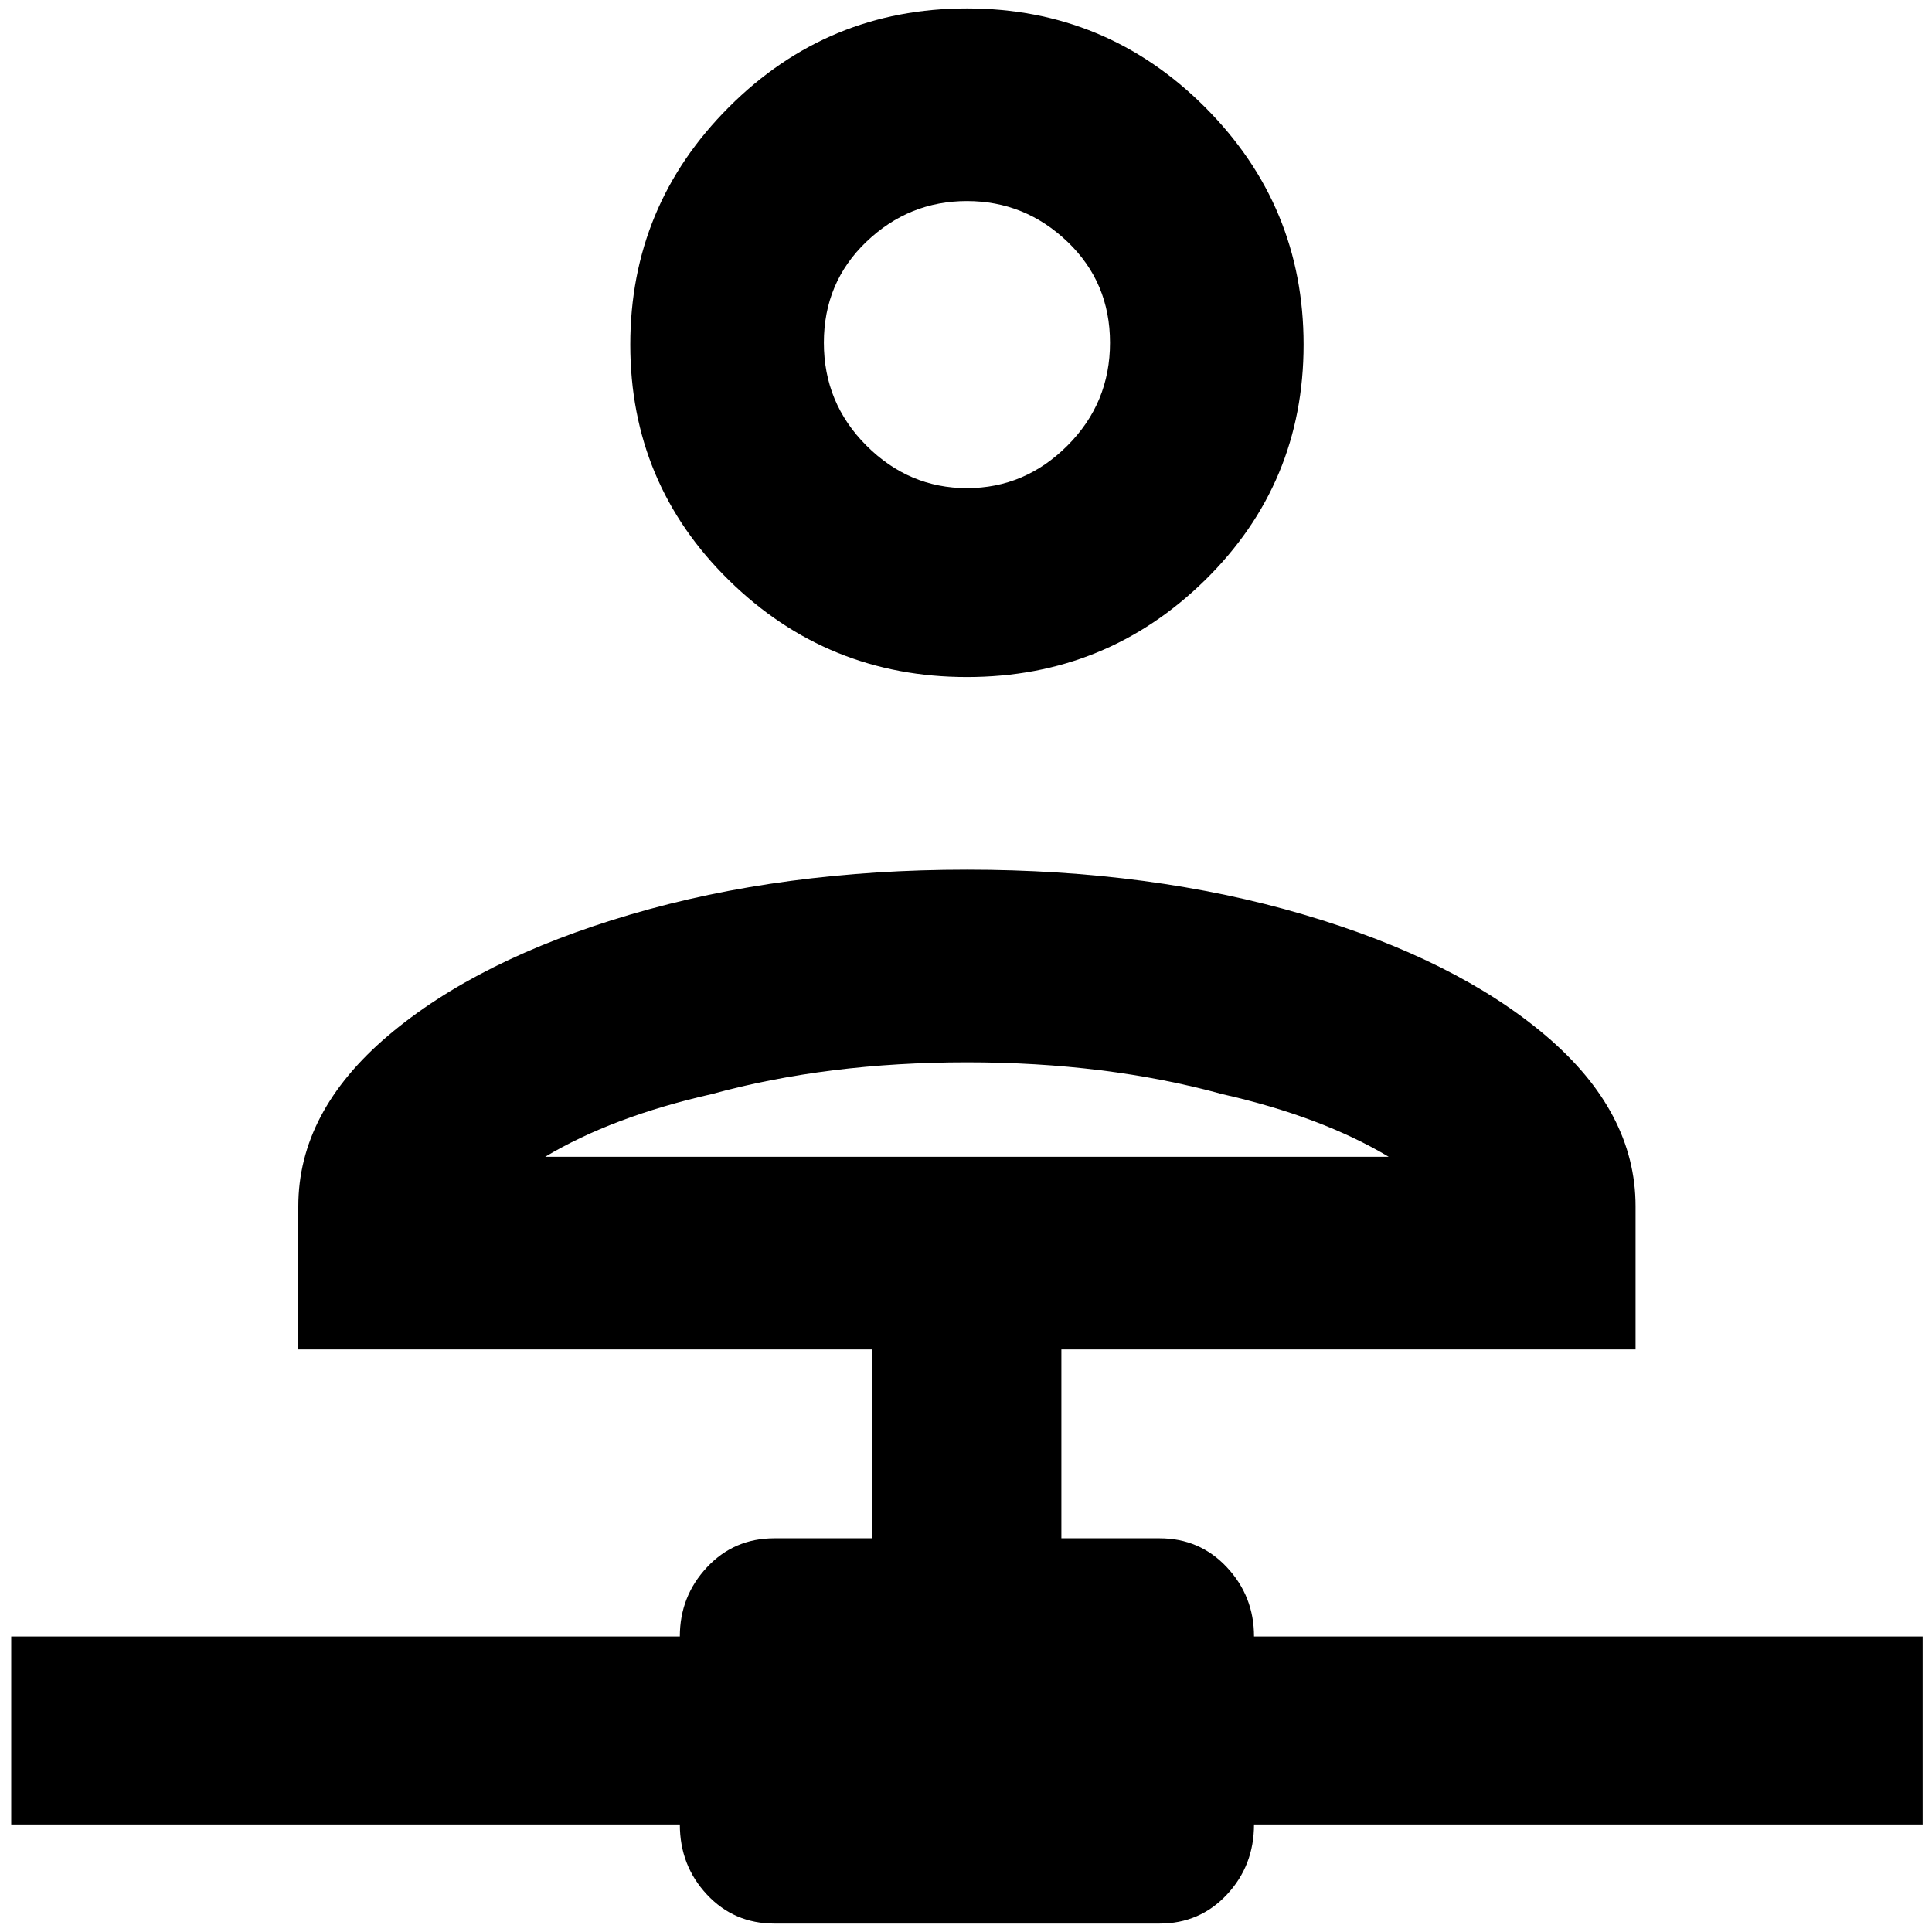 <?xml version="1.0" standalone="no"?>
<!DOCTYPE svg PUBLIC "-//W3C//DTD SVG 1.1//EN" "http://www.w3.org/Graphics/SVG/1.1/DTD/svg11.dtd" >
<svg xmlns="http://www.w3.org/2000/svg" xmlns:xlink="http://www.w3.org/1999/xlink" version="1.1" width="2048" height="2048" viewBox="-10 0 2066 2048">
   <path fill="currentColor"
d="M1024 715q149 0 254.5 -103.5t105.5 -252t-105.5 -254t-254.5 -105.5t-254.5 105.5t-105.5 254t105.5 252t254.5 103.5zM1024 206q62 0 107.5 43.5t45.5 108t-45.5 110t-107.5 45.5t-107.5 -45.5t-45.5 -110t45.5 -108t107.5 -43.5zM1331 1741q0 -43 -29 -74t-72 -31
h-105v-202h614v-153q0 -101 -96 -182.5t-259 -129.5t-360 -48t-360 48t-259 129.5t-96 182.5v153h614v202h-105q-43 0 -72 31t-29 74h-715v201h715q0 44 29 75t72 31h412q43 0 72 -31t29 -75h715v-201h-715zM573 1228q72 -43 178 -67q124 -34 273 -34t273 34q106 24 178 67
h-902z" />
</svg>

